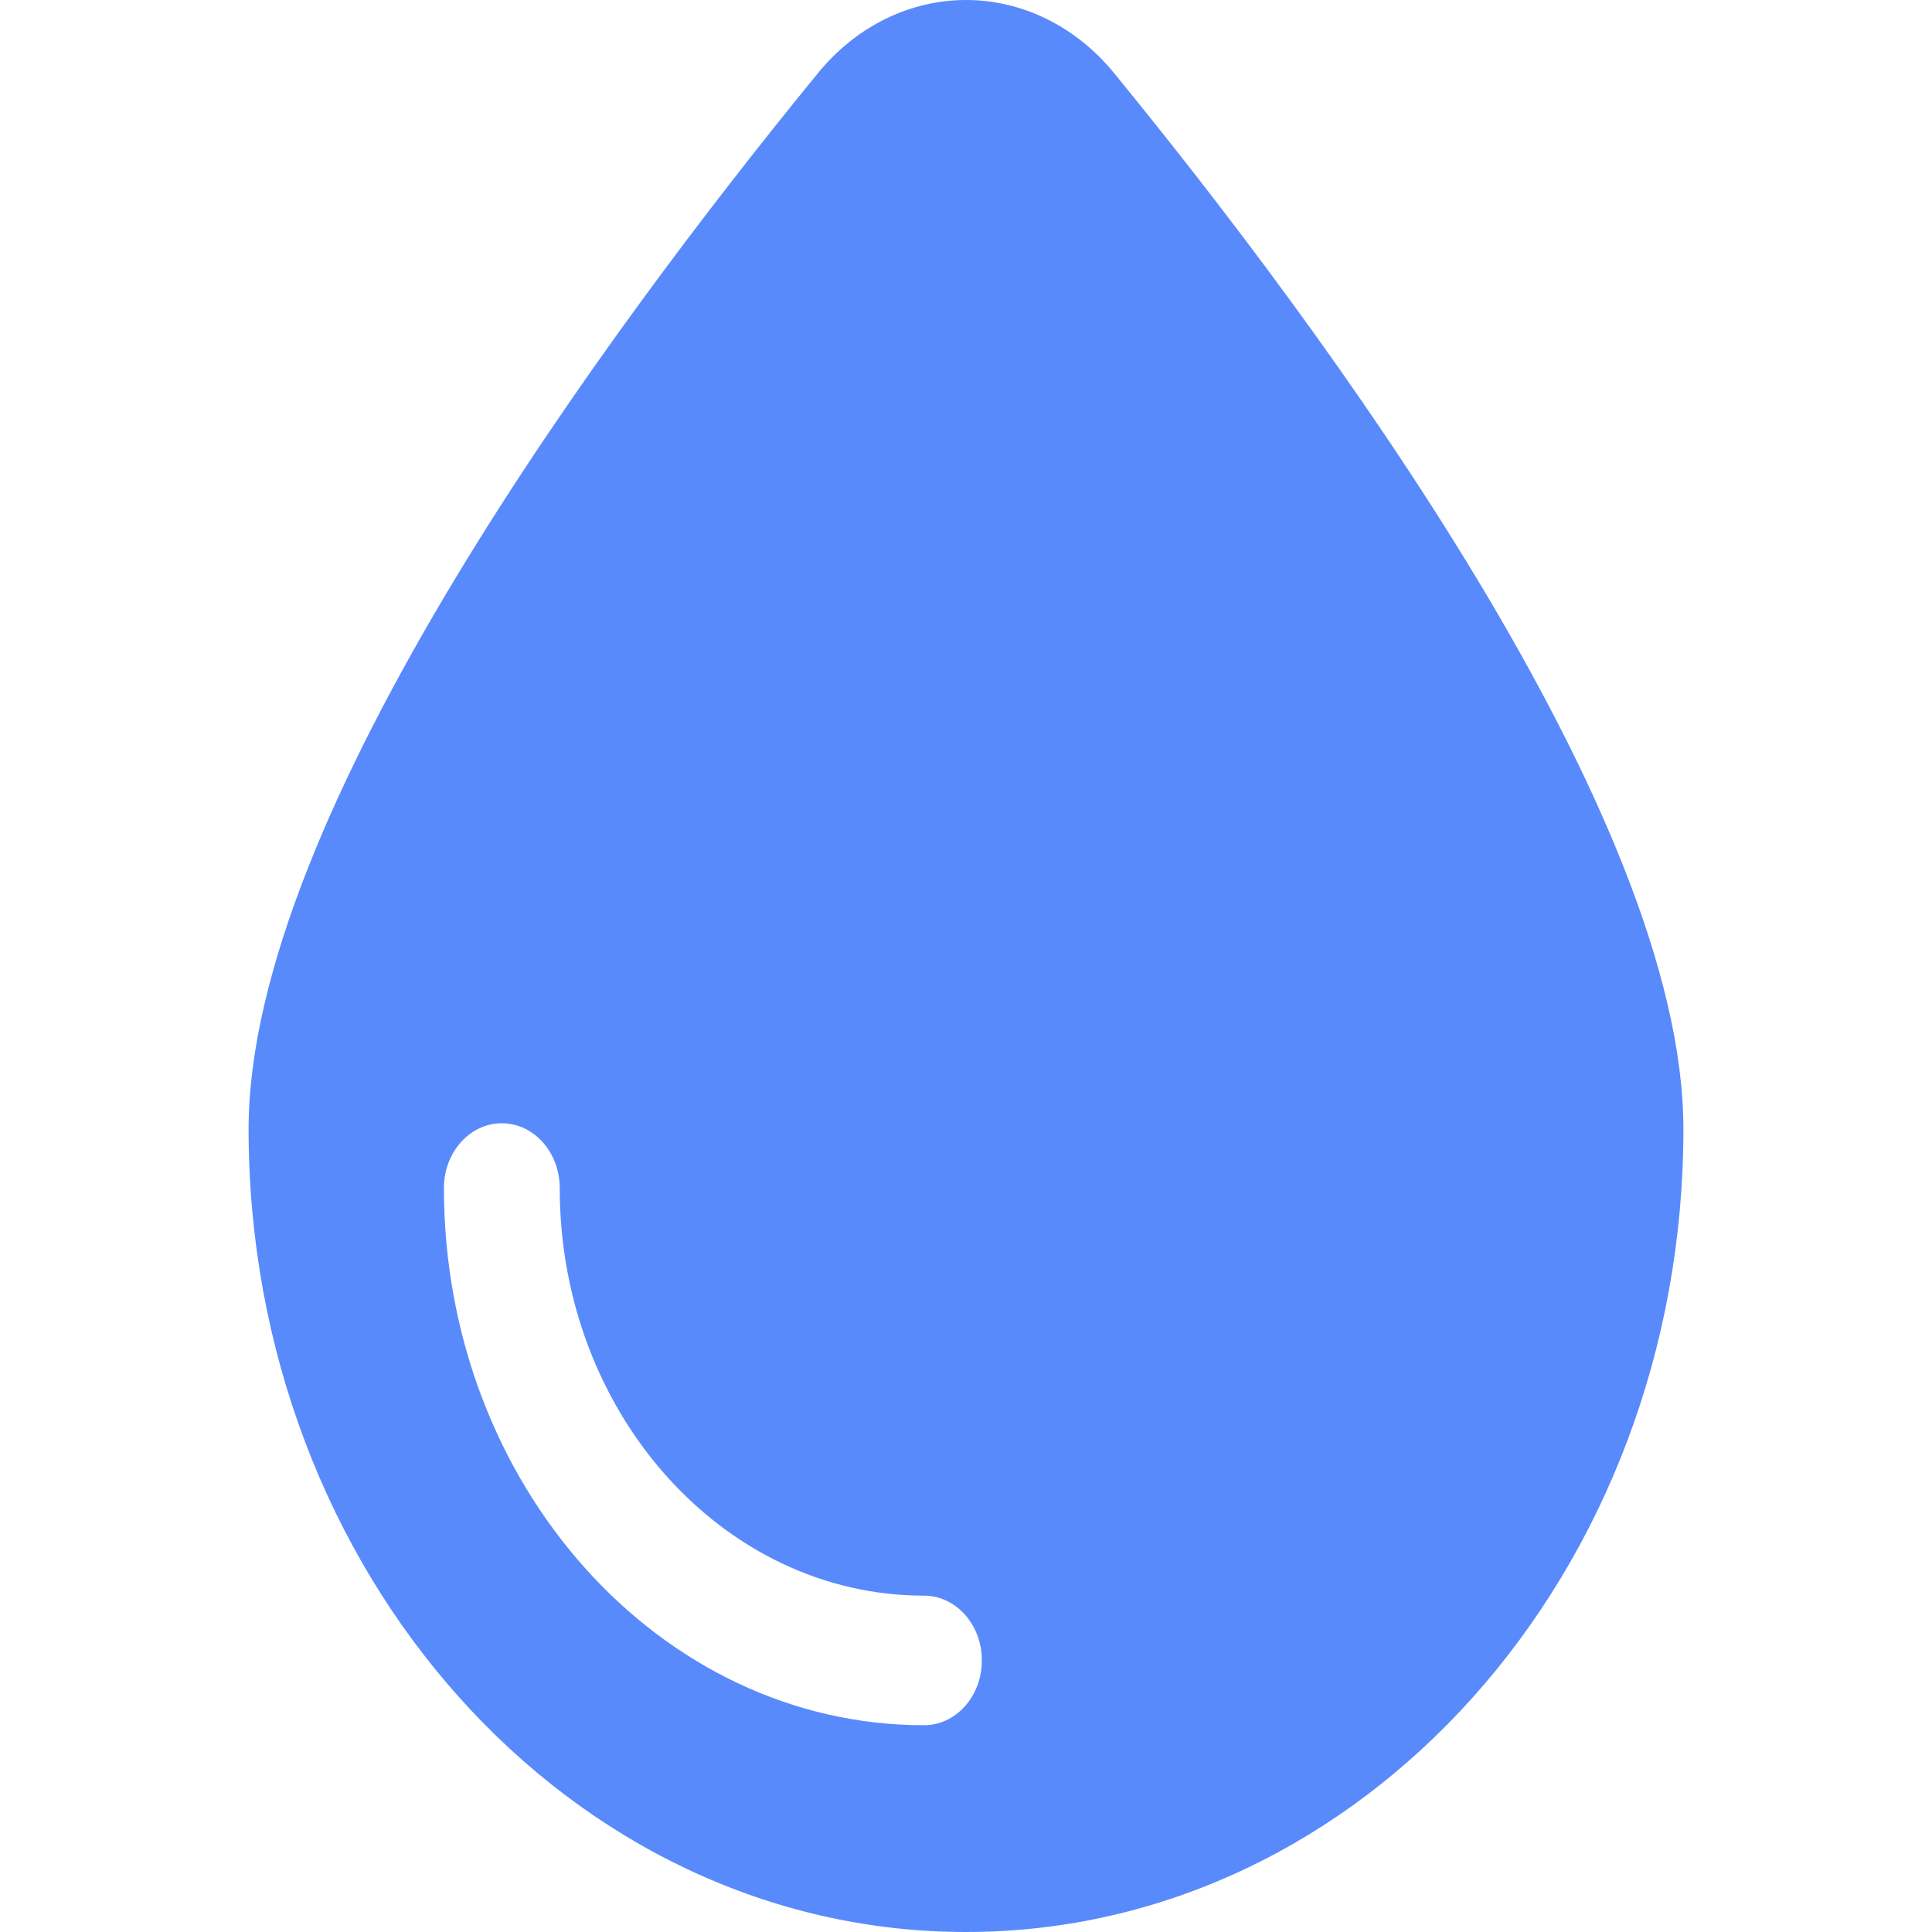 <?xml version="1.0" encoding="iso-8859-1"?>
<!-- Generator: Adobe Illustrator 18.0.0, SVG Export Plug-In . SVG Version: 6.00 Build 0)  -->
<!DOCTYPE svg PUBLIC "-//W3C//DTD SVG 1.1//EN" "http://www.w3.org/Graphics/SVG/1.1/DTD/svg11.dtd">
<svg fill="#598AFC" version="1.1" id="Capa_1" xmlns="http://www.w3.org/2000/svg" xmlns:xlink="http://www.w3.org/1999/xlink" x="0px" y="0px"
	 viewBox="0 0 491.324 491.324" style="enable-background:new 0 0 491.324 491.324;" xml:space="preserve">
<path d="M283.309,18.578C273.656,6.758,260.008,0.008,245.688,0c-14.309-0.008-27.969,6.719-37.625,18.539
	C154.637,83.856,63.219,207.332,63.219,287.148c0,112.758,81.699,204.176,182.438,204.176c100.766,0,182.449-91.418,182.449-204.176
	C428.105,207.348,336.734,83.91,283.309,18.578z M234.969,438.742c-67.297,0-122.074-61.285-122.074-136.613
	c0-9.102,6.598-16.477,14.723-16.477c8.129,0,14.726,7.375,14.726,16.477c0,57.16,41.551,103.656,92.625,103.656
	c8.145,0,14.727,7.379,14.727,16.48C249.695,431.367,243.113,438.742,234.969,438.742z"/>
<g>
</g>
<g>
</g>
<g>
</g>
<g>
</g>
<g>
</g>
<g>
</g>
<g>
</g>
<g>
</g>
<g>
</g>
<g>
</g>
<g>
</g>
<g>
</g>
<g>
</g>
<g>
</g>
<g>
</g>
</svg>
